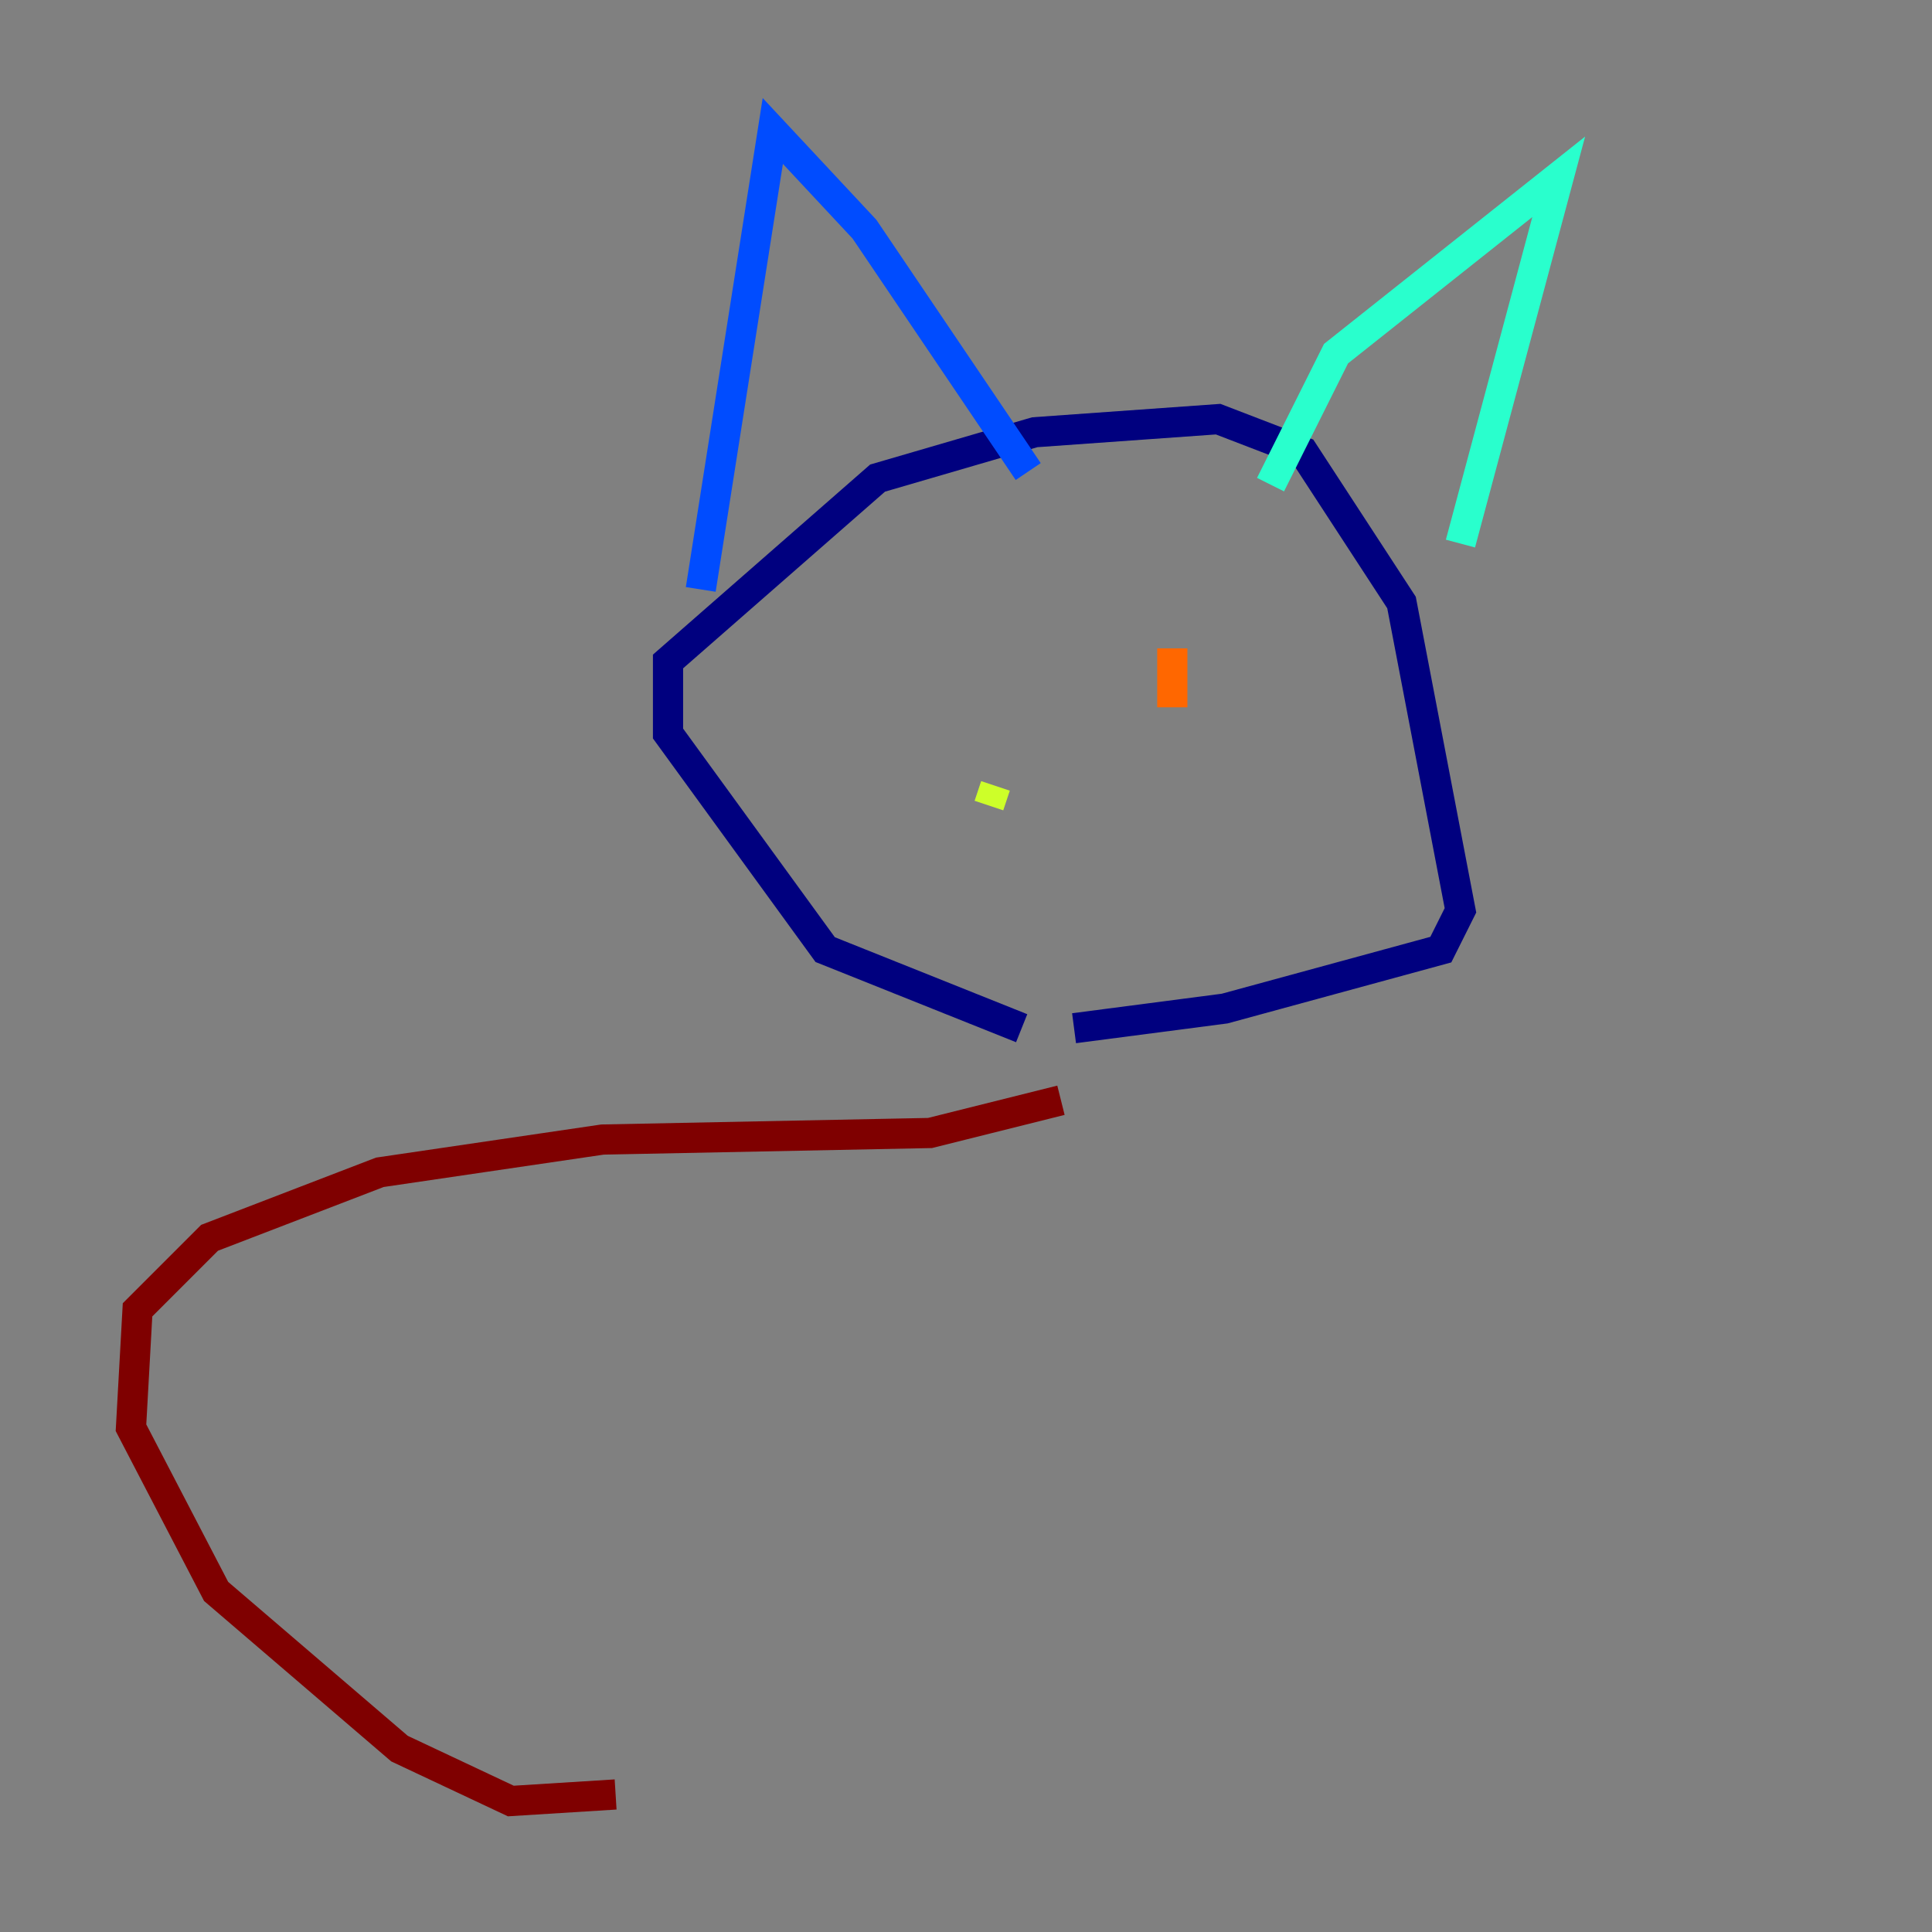 <?xml version="1.0" encoding="utf-8" ?>
<svg baseProfile="tiny" height="128" version="1.2" viewBox="0,0,128,128" width="128" xmlns="http://www.w3.org/2000/svg" xmlns:ev="http://www.w3.org/2001/xml-events" xmlns:xlink="http://www.w3.org/1999/xlink"><rect x="0" y="0" width="128" height="128" fill="#808080" stroke="none"/><defs /><polyline fill="none" points="67.688,68.122 54.671,62.915 44.258,48.597 44.258,43.824 58.142,31.675 68.556,28.637 80.705,27.77 86.346,29.939 92.854,39.919 96.759,60.312 95.458,62.915 81.139,66.82 71.159,68.122" stroke="#00007f" stroke-width="2" /><polyline fill="none" points="46.427,39.051 51.2,8.678 57.275,15.186 68.122,31.241" stroke="#004cff" stroke-width="2" /><polyline fill="none" points="84.176,32.108 88.515,23.43 103.268,11.715 96.759,36.014" stroke="#29ffcd" stroke-width="2" /><polyline fill="none" points="65.953,52.068 65.519,53.37" stroke="#cdff29" stroke-width="2" /><polyline fill="none" points="77.668,42.956 77.668,46.861" stroke="#ff6700" stroke-width="2" /><polyline fill="none" points="70.291,72.895 61.614,75.064 39.919,75.498 25.166,77.668 13.885,82.007 9.112,86.78 8.678,94.59 14.319,105.437 26.468,115.851 33.844,119.322 40.786,118.888" stroke="#7f0000" stroke-width="2" /></svg>